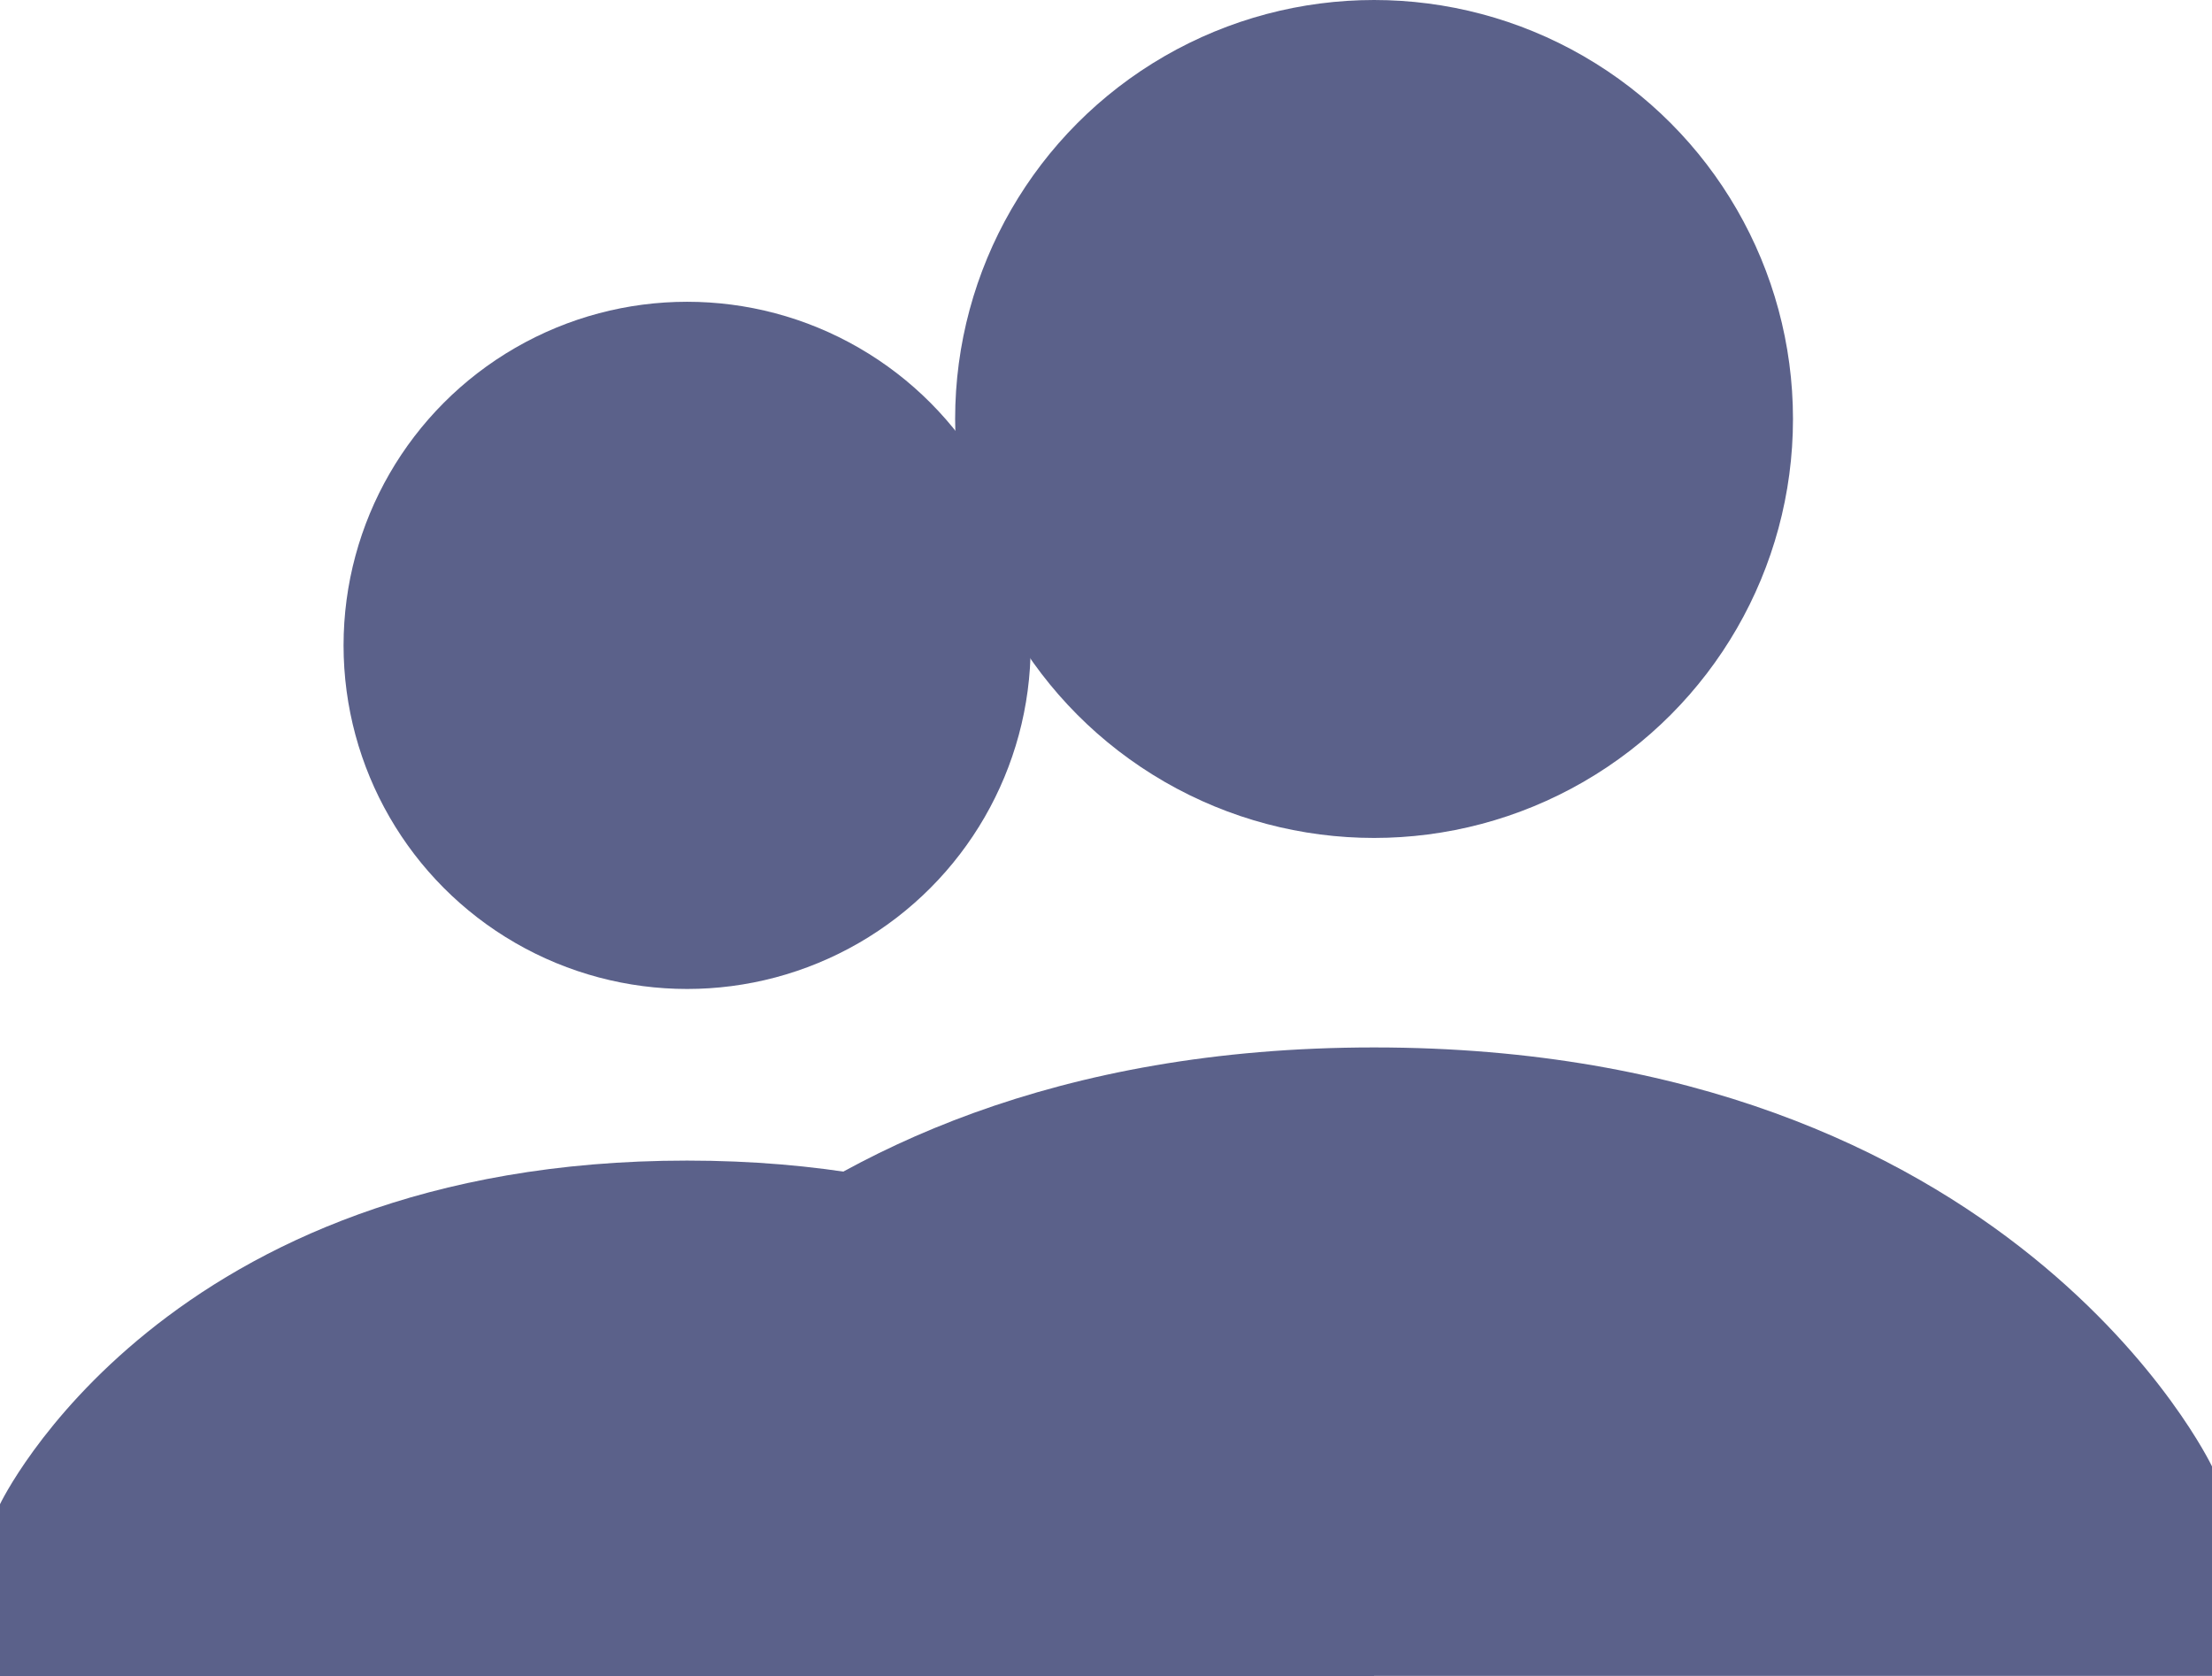<svg xmlns="http://www.w3.org/2000/svg" width="24.595" height="18.633" viewBox="0 0 24.595 18.633">
  <g id="Followers" transform="translate(7.253)">
    <circle id="Ellipse_213" data-name="Ellipse 213" cx="3.82" cy="3.82" r="3.82" transform="translate(-3.433 3.355)" fill="#5b618a"/>
    <path id="Path_4088" data-name="Path 4088" d="M12.139,15.75c-5.825,0-7.639,3.82-7.639,3.82v1.91H19.778V19.57S17.964,15.75,12.139,15.75Z" transform="translate(-11.753 -2.847)" fill="#5b618a"/>
    <circle id="Ellipse_213-2" data-name="Ellipse 213" cx="4.658" cy="4.658" r="4.658" transform="translate(3.367)" fill="#5b618a"/>
    <path id="Path_4088-2" data-name="Path 4088" d="M13.816,15.75c-7.1,0-9.316,4.658-9.316,4.658v2.329H23.133V20.408S20.92,15.75,13.816,15.75Z" transform="translate(-5.791 -4.105)" fill="#5b618a"/>
  </g>
</svg>
